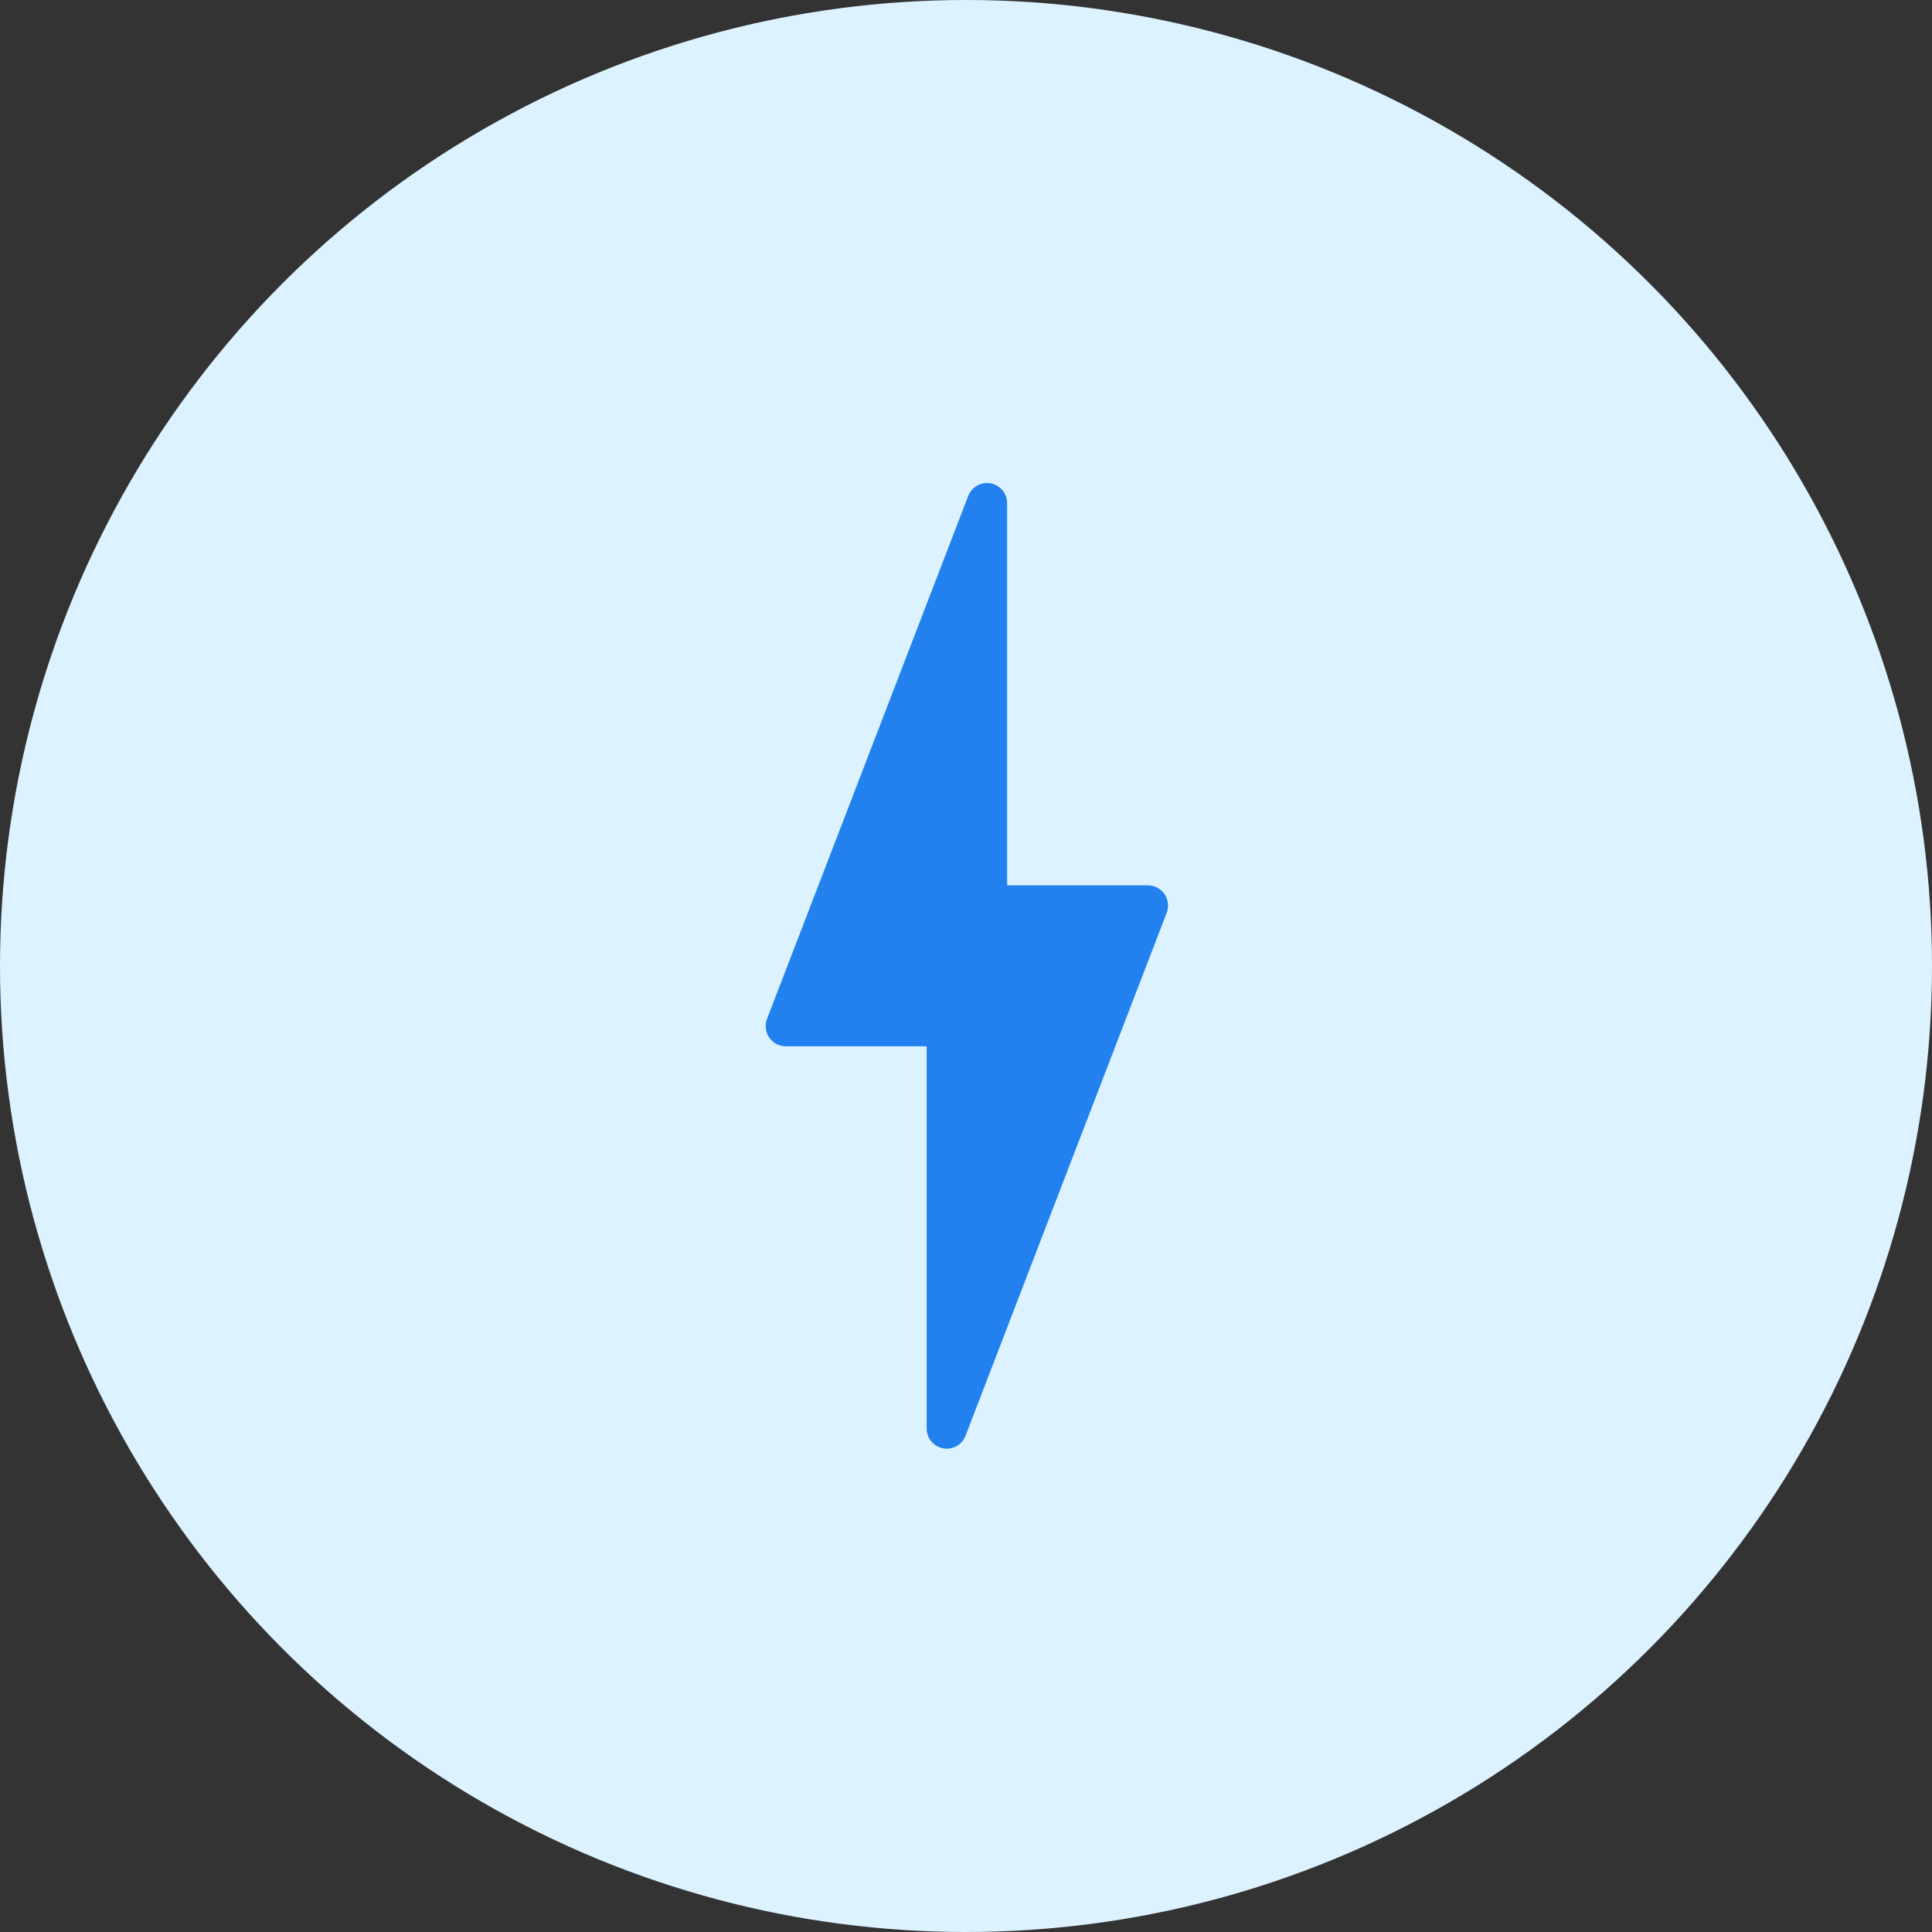 <svg width="32" height="32" viewBox="0 0 32 32" fill="none" xmlns="http://www.w3.org/2000/svg">
<rect x="0" y="0" width="32" height="32" fill="#333333" stroke="none"/>
<circle cx="16" cy="16" r="16" fill="#DCF3FF"/>
<path d="M19.014 14.998H16.348V8.333L13.015 16.997H15.681V23.662L19.014 14.998Z" fill="#2281EE"/>
<path fill-rule="evenodd" clip-rule="evenodd" d="M15.621 23.989C15.641 23.993 15.662 23.995 15.682 23.995C15.817 23.995 15.942 23.912 15.992 23.781L19.325 15.117C19.364 15.015 19.35 14.9 19.288 14.809C19.226 14.719 19.123 14.664 19.014 14.664H16.681V8.333C16.681 8.173 16.567 8.035 16.409 8.006C16.25 7.977 16.094 8.064 16.037 8.214L12.704 16.877C12.665 16.98 12.679 17.095 12.741 17.186C12.803 17.276 12.906 17.33 13.016 17.33H15.348V23.662C15.348 23.822 15.463 23.96 15.621 23.989ZM15.681 16.664H13.501L16.015 10.128V14.998C16.015 15.182 16.164 15.331 16.348 15.331H18.528L16.015 21.867V16.997C16.015 16.813 15.866 16.664 15.681 16.664Z" fill="#2281EE"/>
</svg>
